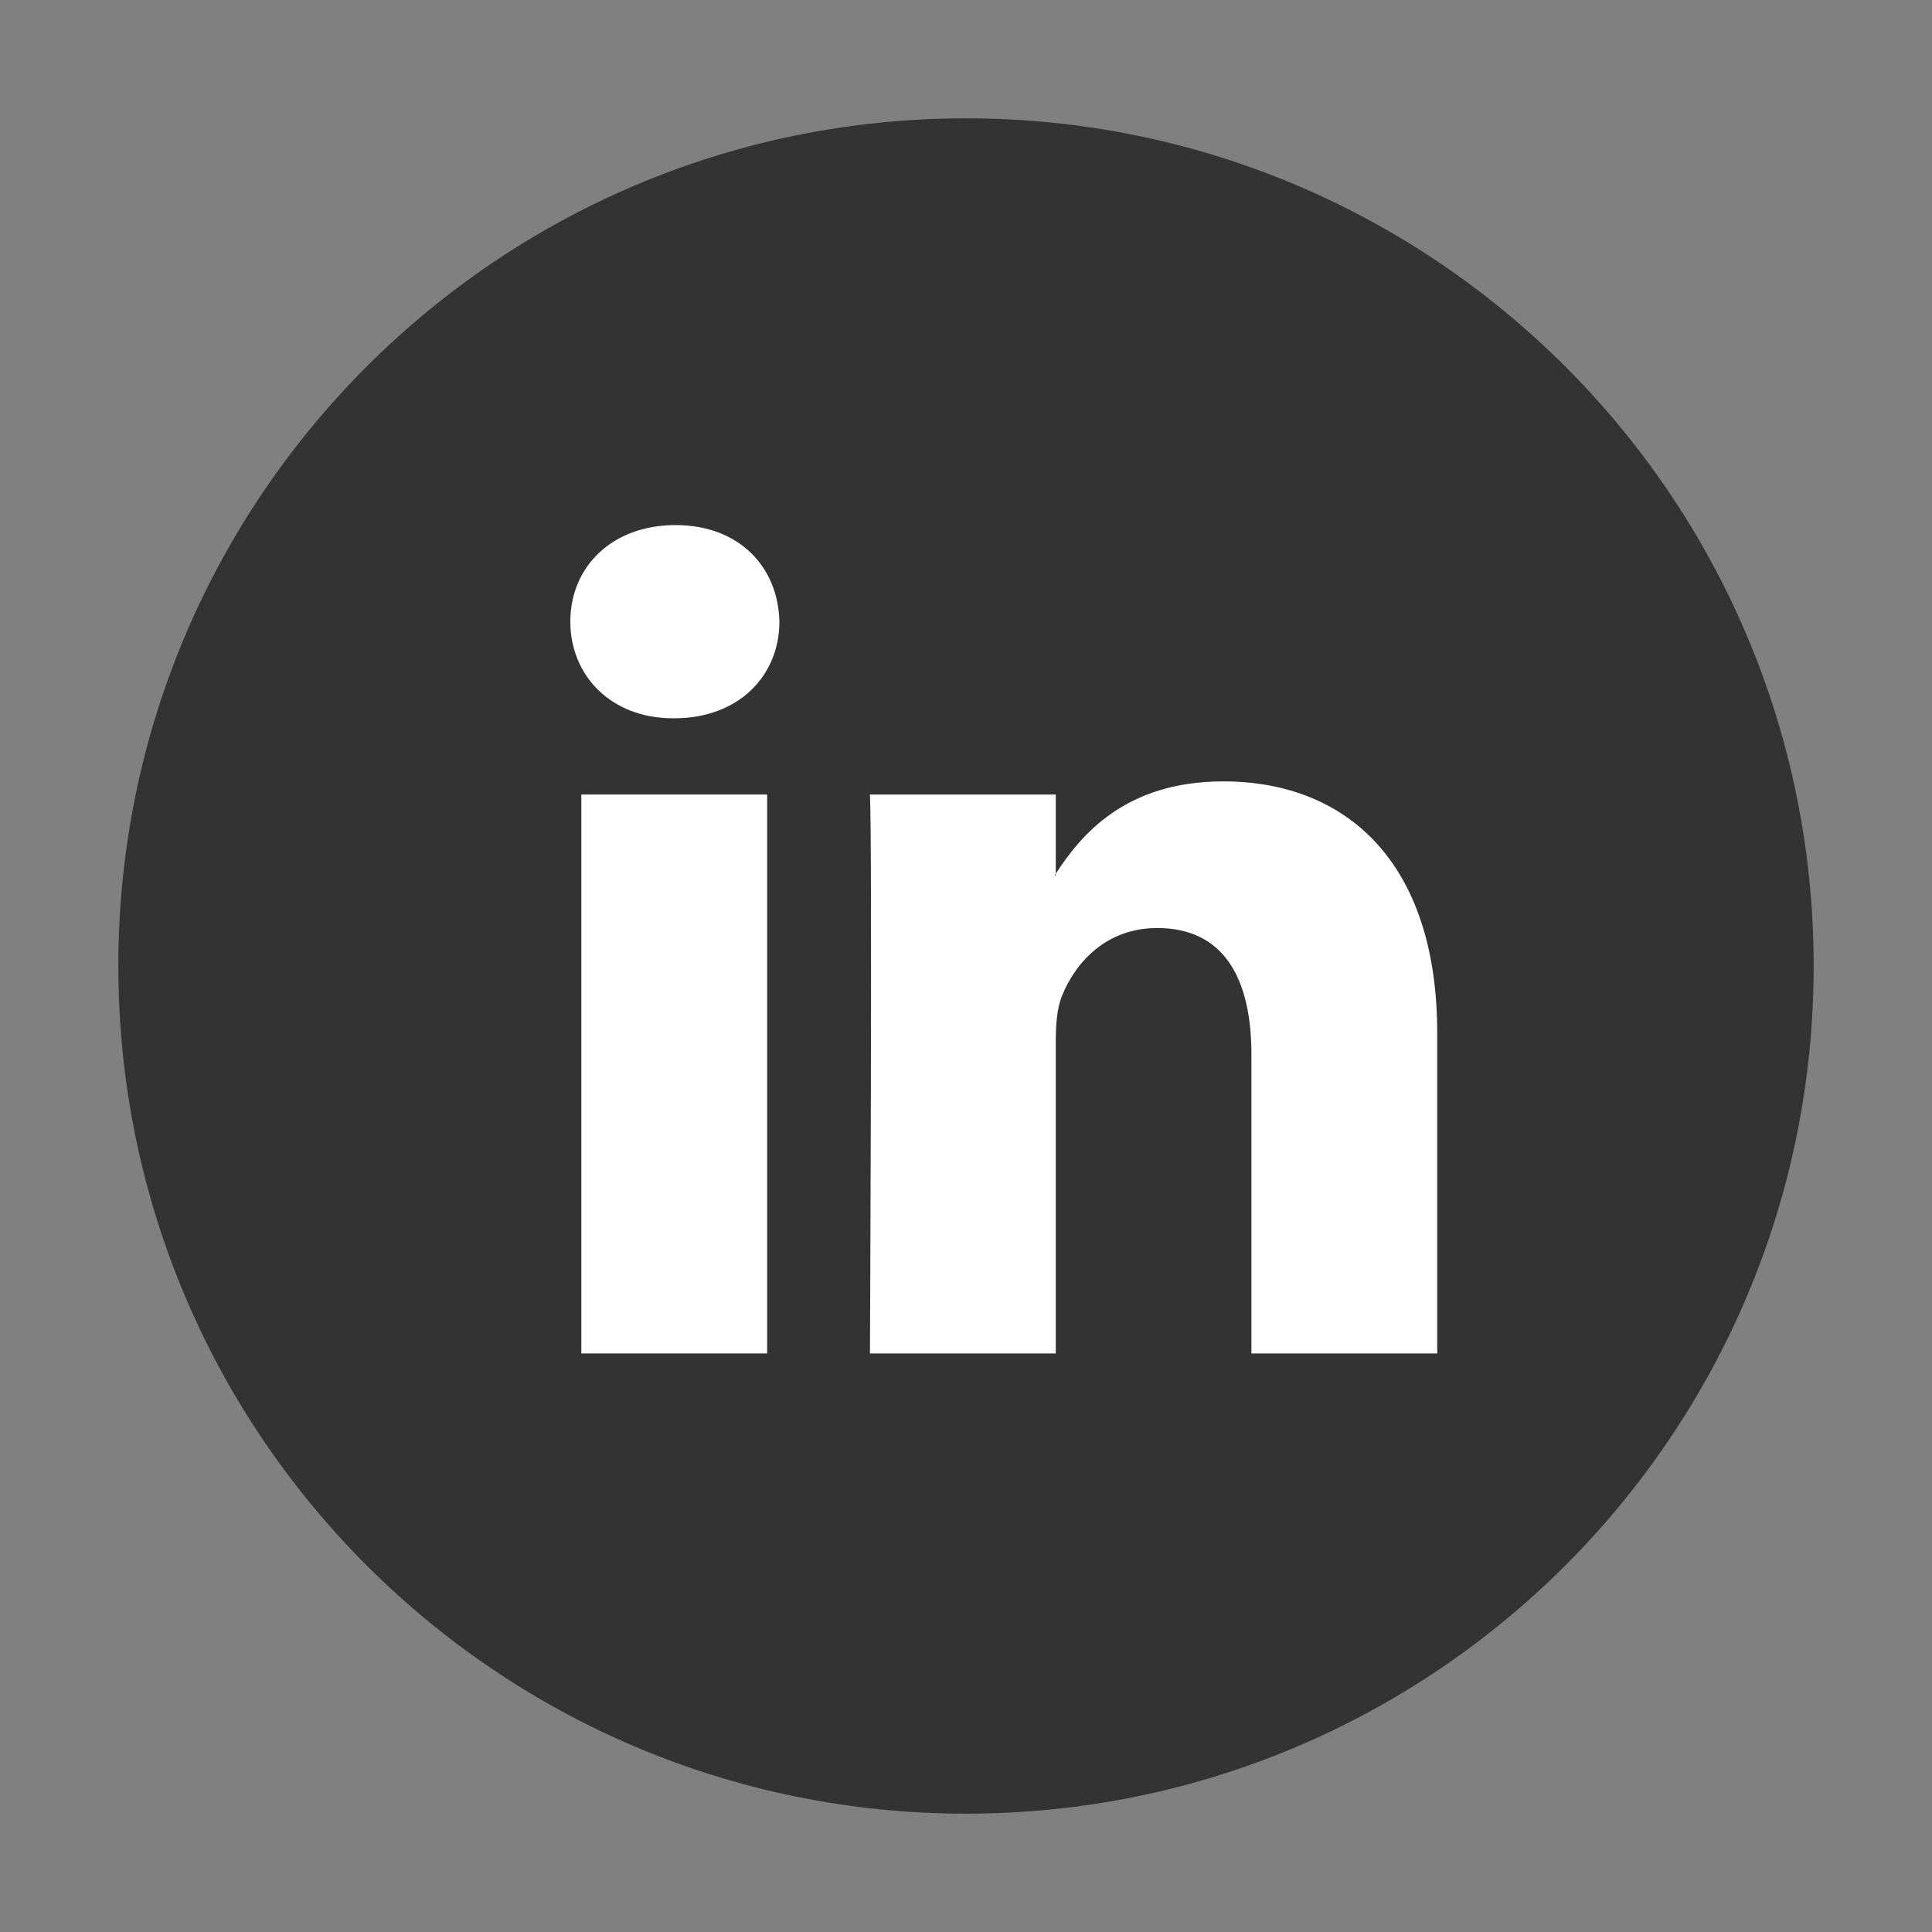 <?xml version="1.0" encoding="UTF-8"?>
<svg id="Layer_1" data-name="Layer 1" xmlns="http://www.w3.org/2000/svg" viewBox="0 0 60 60">
  <rect x="0" y="0" width="60" height="60" fill="#808080" stroke="none"/>
  <defs>
    <style>
      .cls-1 {
        fill: #333;
      }

      .cls-1, .cls-2 {
        stroke-width: 0px;
      }

      .cls-2 {
        fill: #fff;
      }
    </style>
  </defs>
  <path class="cls-1" d="m30,3.675C15.461,3.675,3.675,15.461,3.675,30s11.786,26.325,26.325,26.325,26.325-11.786,26.325-26.325S44.539,3.675,30,3.675Z"/>
  <g>
    <rect class="cls-2" x="18.054" y="24.675" width="5.77" height="17.358"/>
    <path class="cls-2" d="m20.978,16.307c-1.974,0-3.266,1.296-3.266,2.999,0,1.666,1.254,3.001,3.19,3.001h.039c2.012,0,3.264-1.335,3.264-3.001-.038-1.703-1.252-2.999-3.227-2.999Z"/>
    <path class="cls-2" d="m37.989,24.267c-3.065,0-4.435,1.687-5.201,2.868v.056h-.037c.011-.018.026-.038.037-.056v-2.46h-5.771c.077,1.629,0,17.358,0,17.358h5.771v-9.694c0-.52.039-1.036.191-1.407.418-1.038,1.367-2.111,2.961-2.111,2.088,0,2.924,1.592,2.924,3.925v9.287h5.77v-9.953c0-5.332-2.846-7.813-6.645-7.813Z"/>
  </g>
</svg>